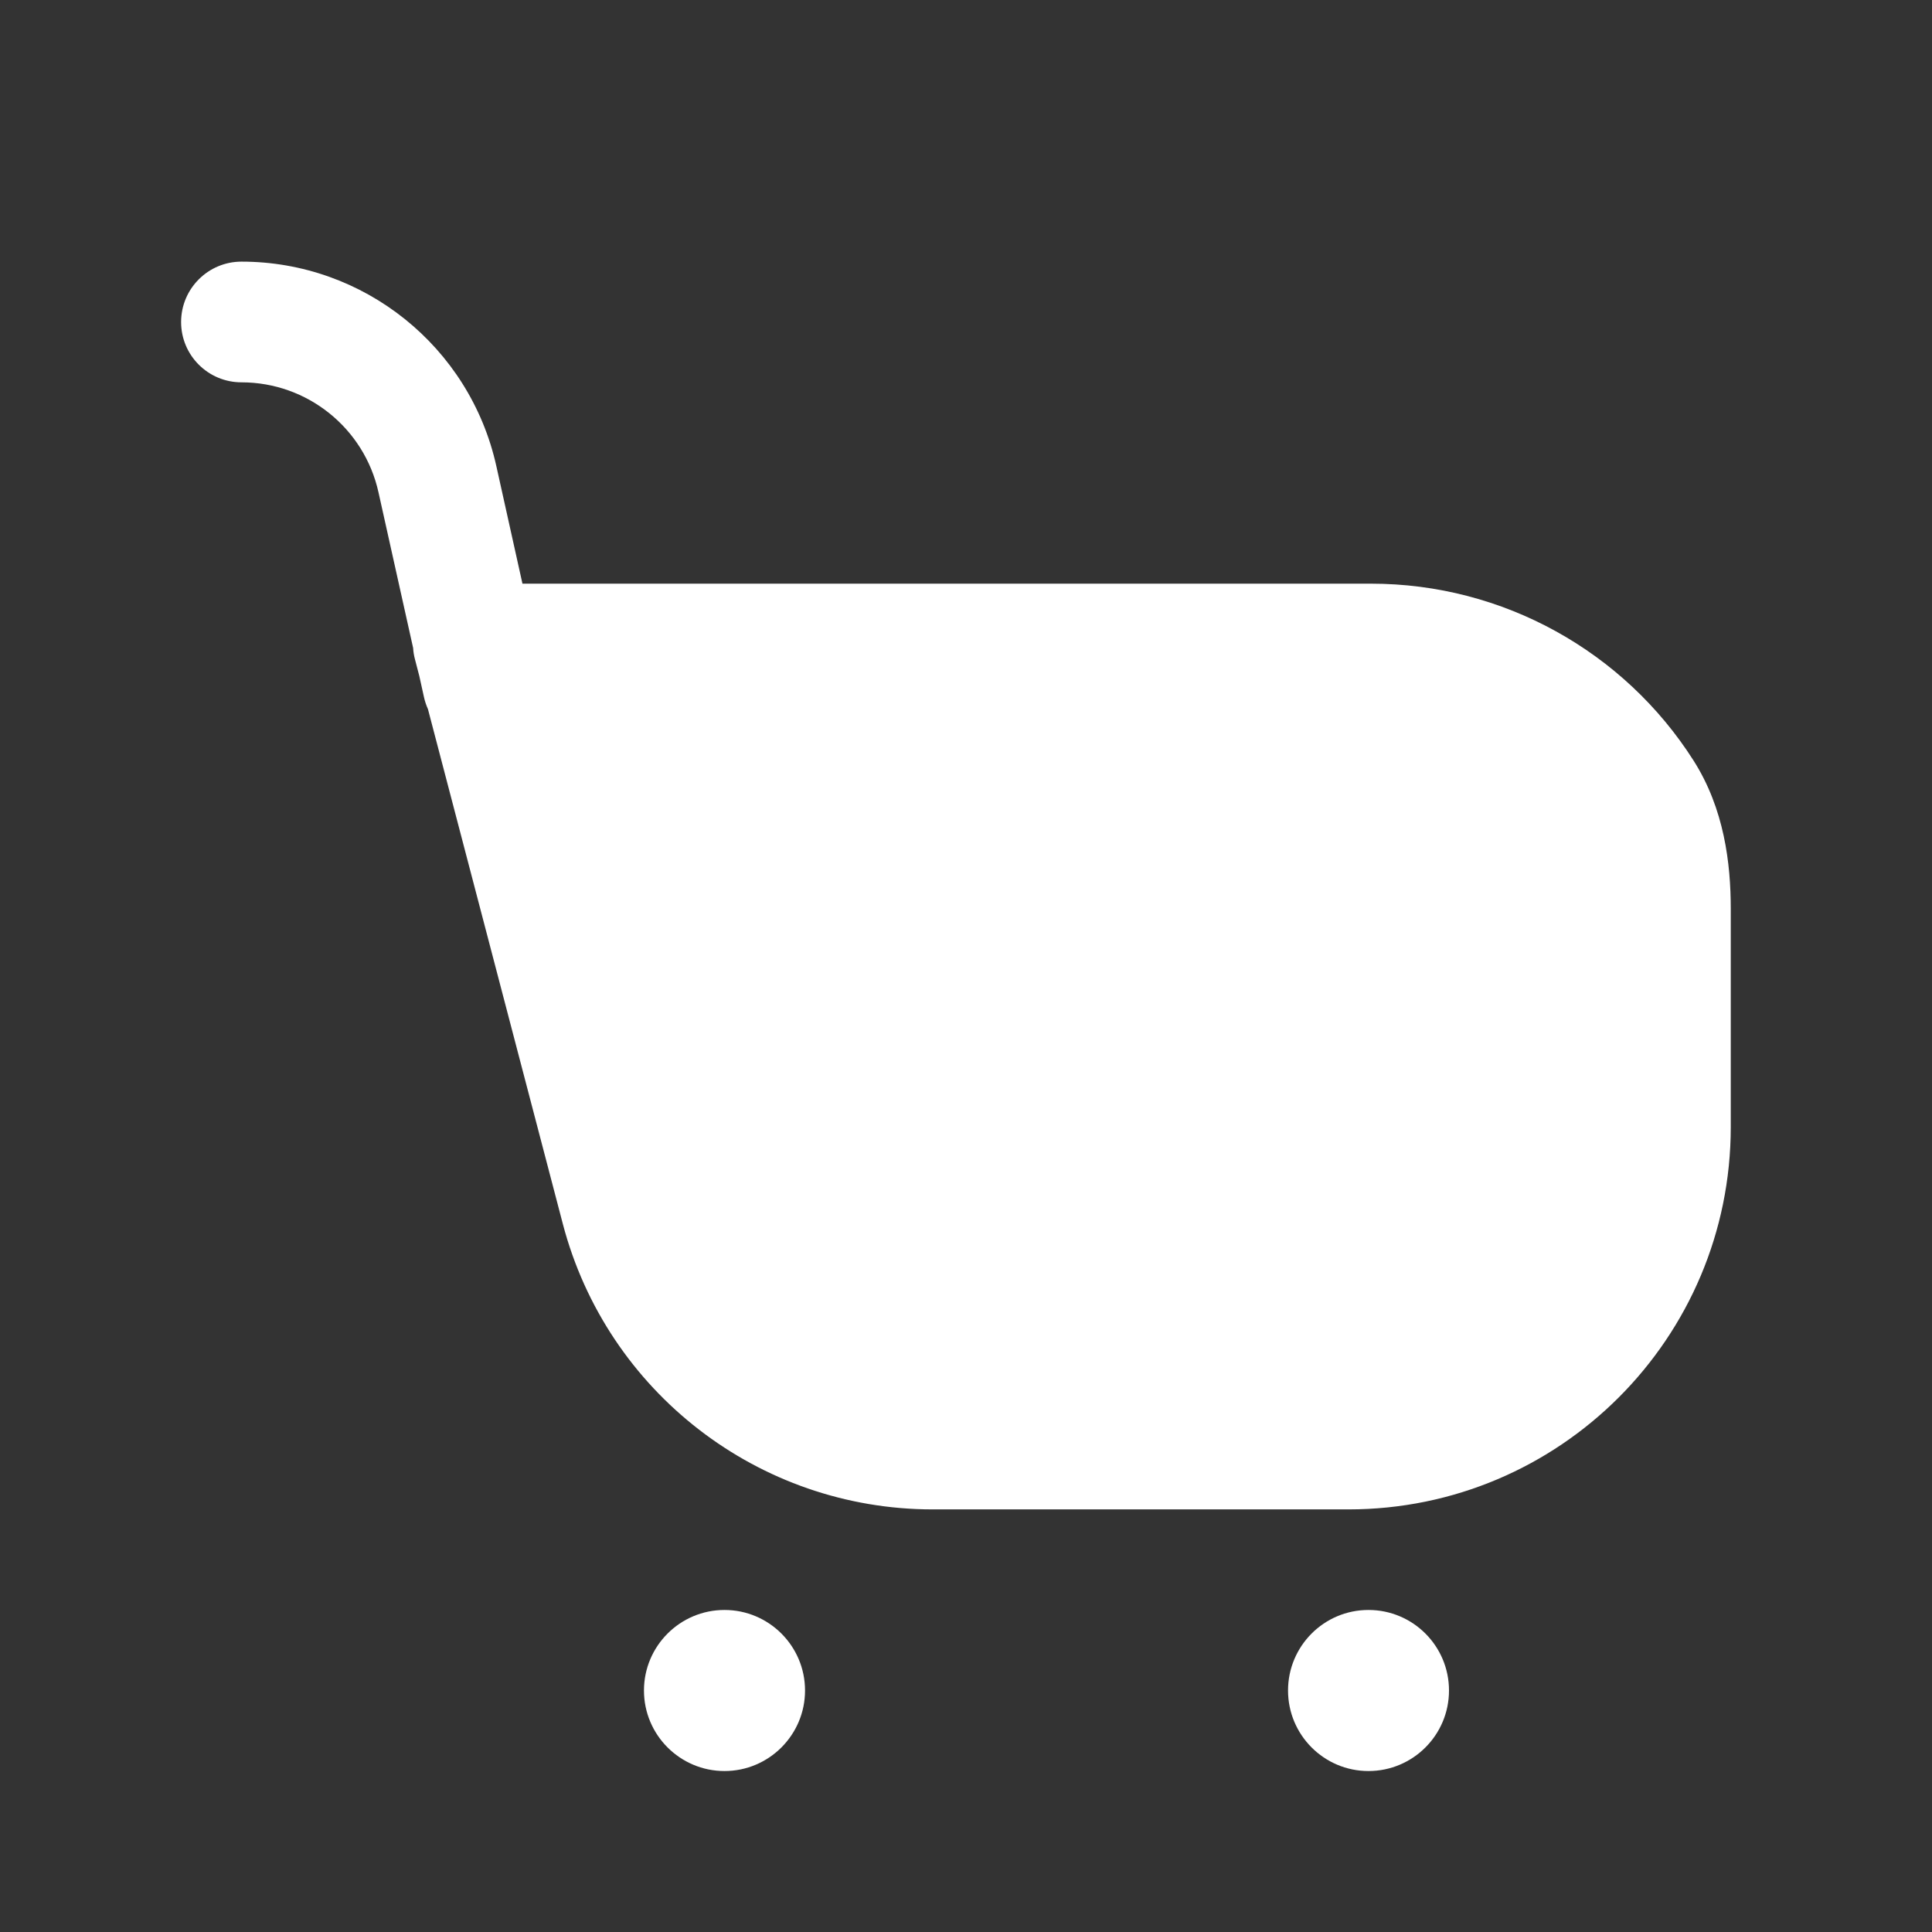 <svg width="19" height="19" viewBox="0 0 19 19" fill="none" xmlns="http://www.w3.org/2000/svg">
<rect x="0" y="0" width="19" height="19" fill="#333333" stroke="none"/>
<path d="M2.375 2.573C2.047 2.573 1.781 2.839 1.781 3.167C1.781 3.495 2.047 3.76 2.375 3.76C3.022 3.76 3.582 4.21 3.722 4.841L4.063 6.373C4.065 6.41 4.071 6.447 4.081 6.484L4.124 6.65L4.17 6.858C4.179 6.899 4.193 6.938 4.209 6.975L5.535 12.036C5.969 13.69 7.463 14.844 9.173 14.844H13.261C15.338 14.844 17.021 13.16 17.021 11.083V8.938C17.021 8.492 16.957 7.953 16.654 7.478C15.973 6.409 14.784 5.74 13.483 5.74H5.138L4.881 4.583C4.62 3.409 3.578 2.573 2.375 2.573Z" fill="white"/>
<path d="M14.25 16.625C14.25 17.062 13.896 17.417 13.458 17.417C13.021 17.417 12.667 17.062 12.667 16.625C12.667 16.188 13.021 15.833 13.458 15.833C13.896 15.833 14.25 16.188 14.25 16.625Z" fill="white"/>
<path d="M7.125 17.417C7.562 17.417 7.917 17.062 7.917 16.625C7.917 16.188 7.562 15.833 7.125 15.833C6.688 15.833 6.333 16.188 6.333 16.625C6.333 17.062 6.688 17.417 7.125 17.417Z" fill="white"/>
</svg>
